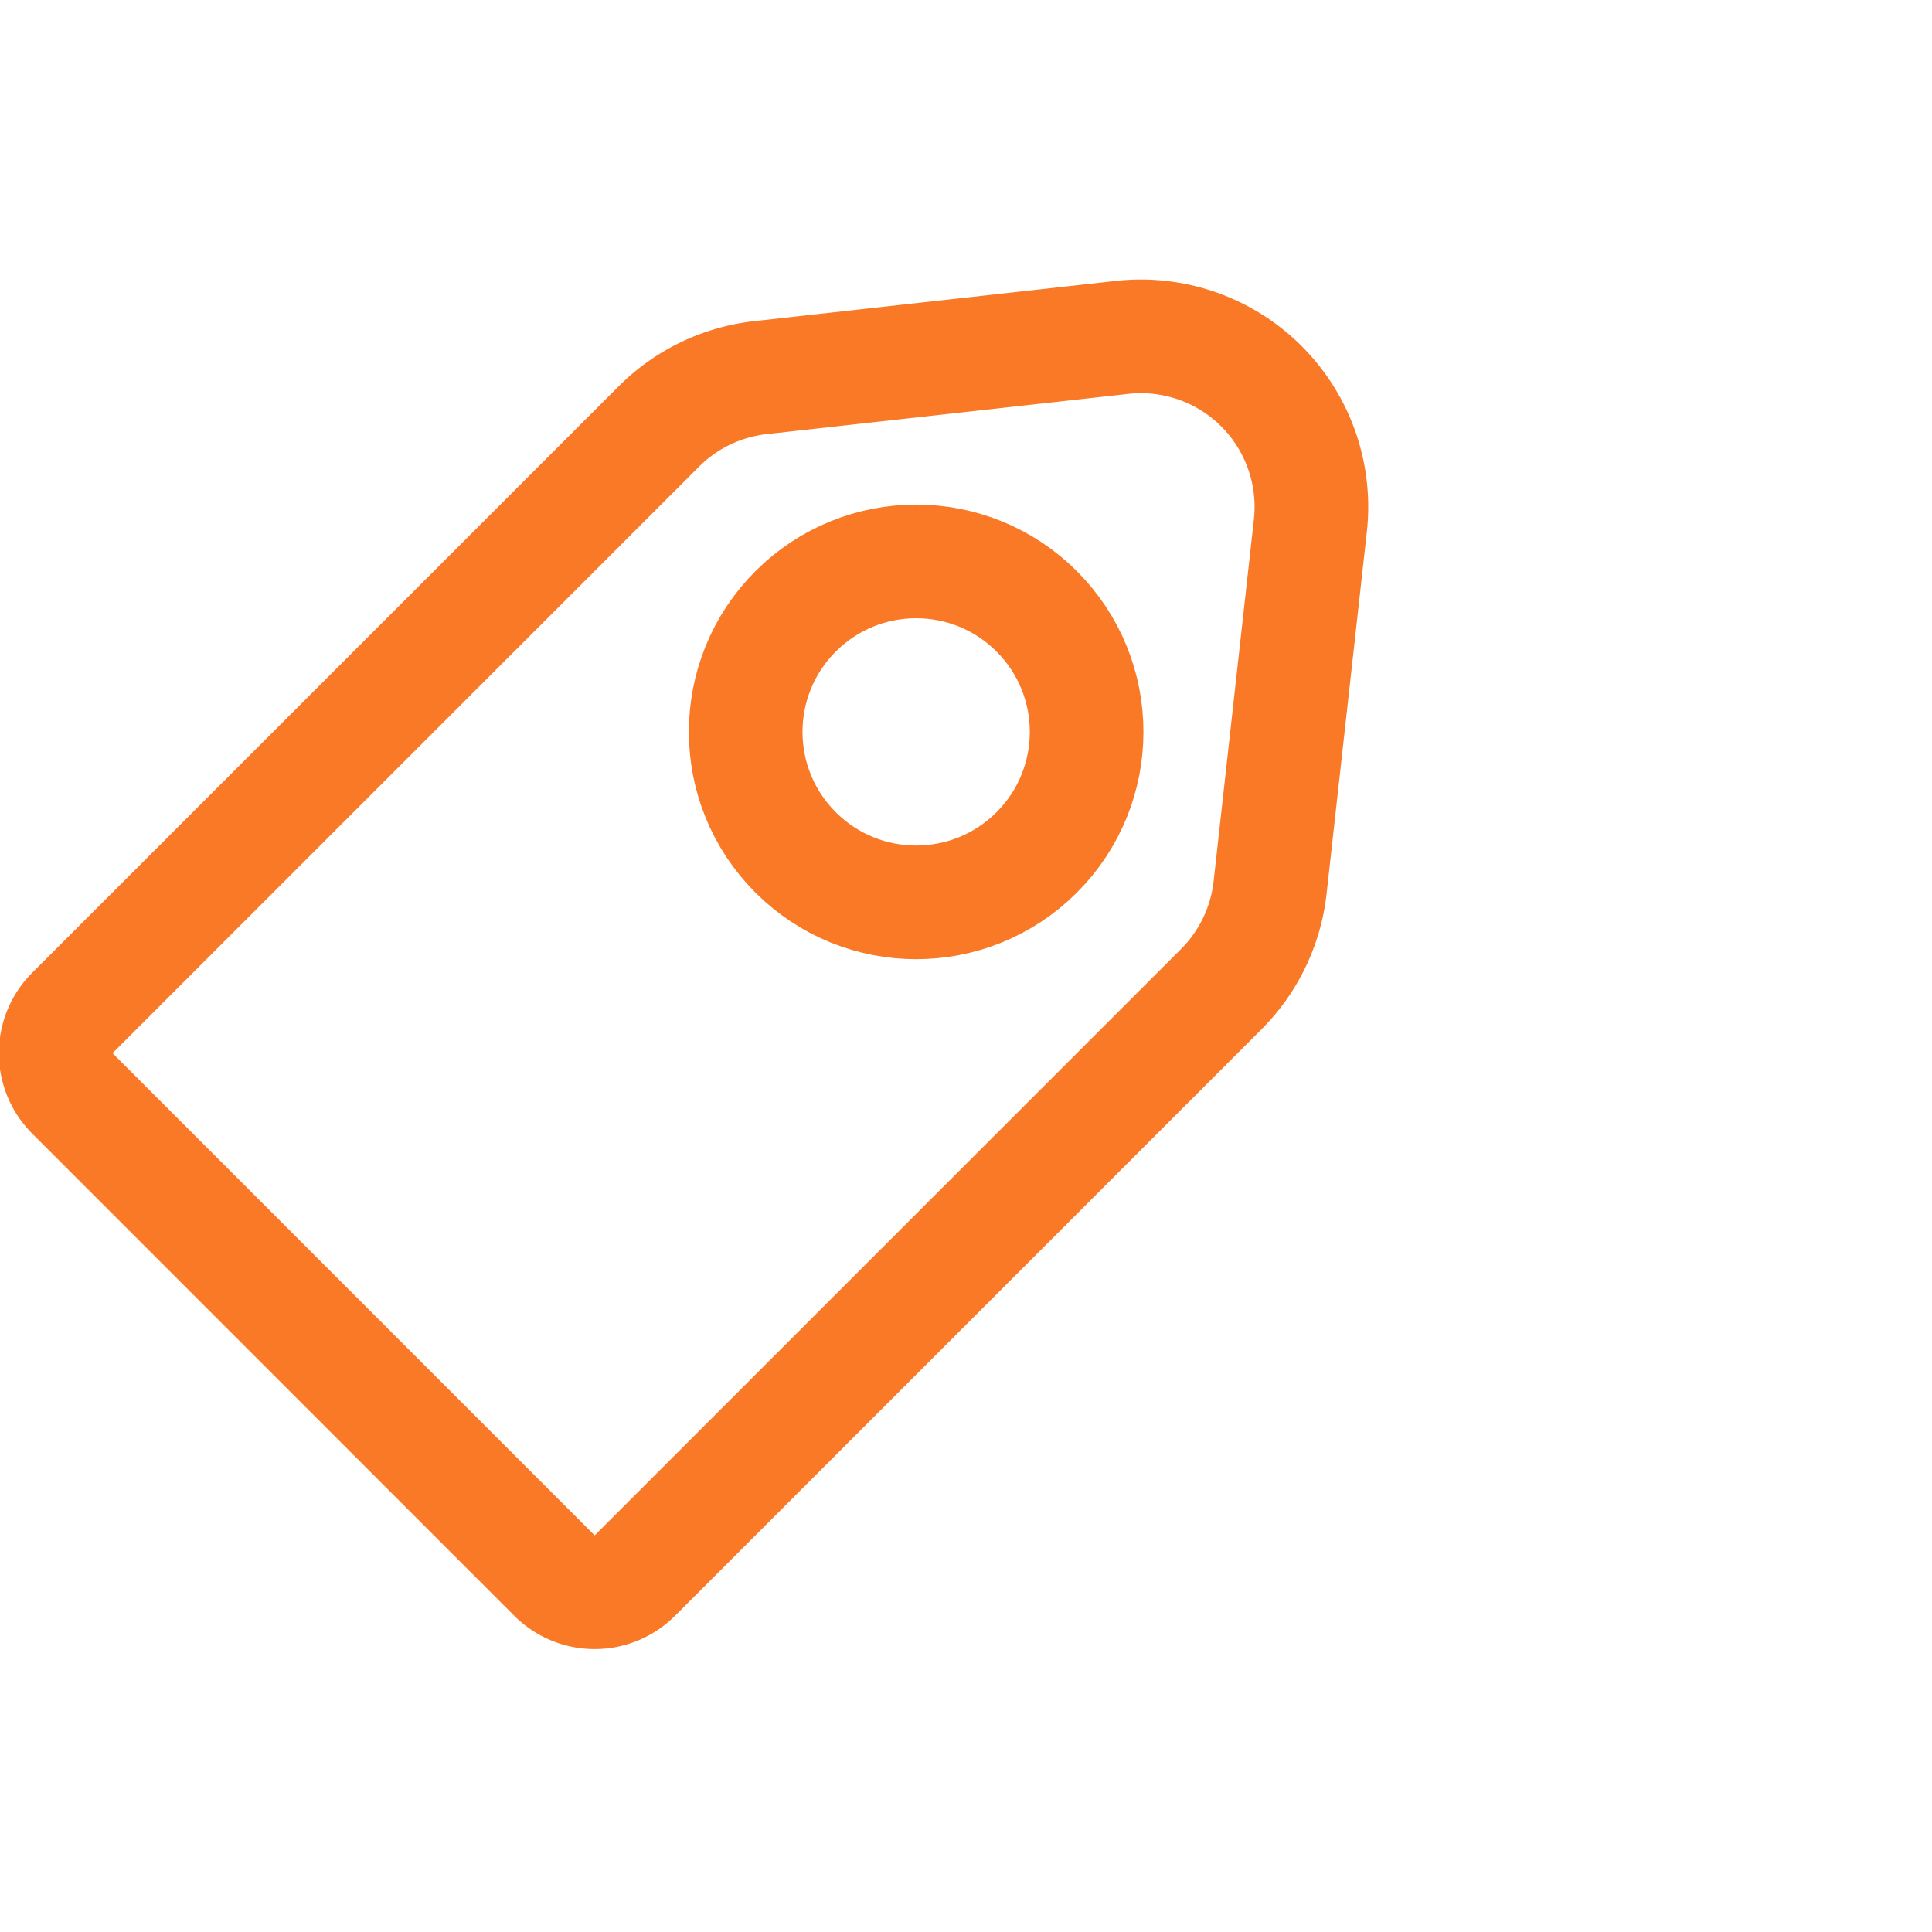 <svg xmlns="http://www.w3.org/2000/svg" width="17" height="17" viewBox="0 0 17 17"><g fill="none" stroke="#F97927" transform="translate(-1)"><path d="M7.691 3.323a1.5 1.5 0 0 0-.894.43l-5.16 5.16a.5.5 0 0 0 0 .708l4.242 4.243a.5.5 0 0 0 .707 0l5.16-5.16a1.5 1.5 0 0 0 .43-.896l.354-3.182a1.5 1.5 0 0 0-1.657-1.657l-3.182.354z"/><circle cx="9.061" cy="6.439" r="1.5" transform="rotate(45 9.06 6.44)"/></g></svg>
